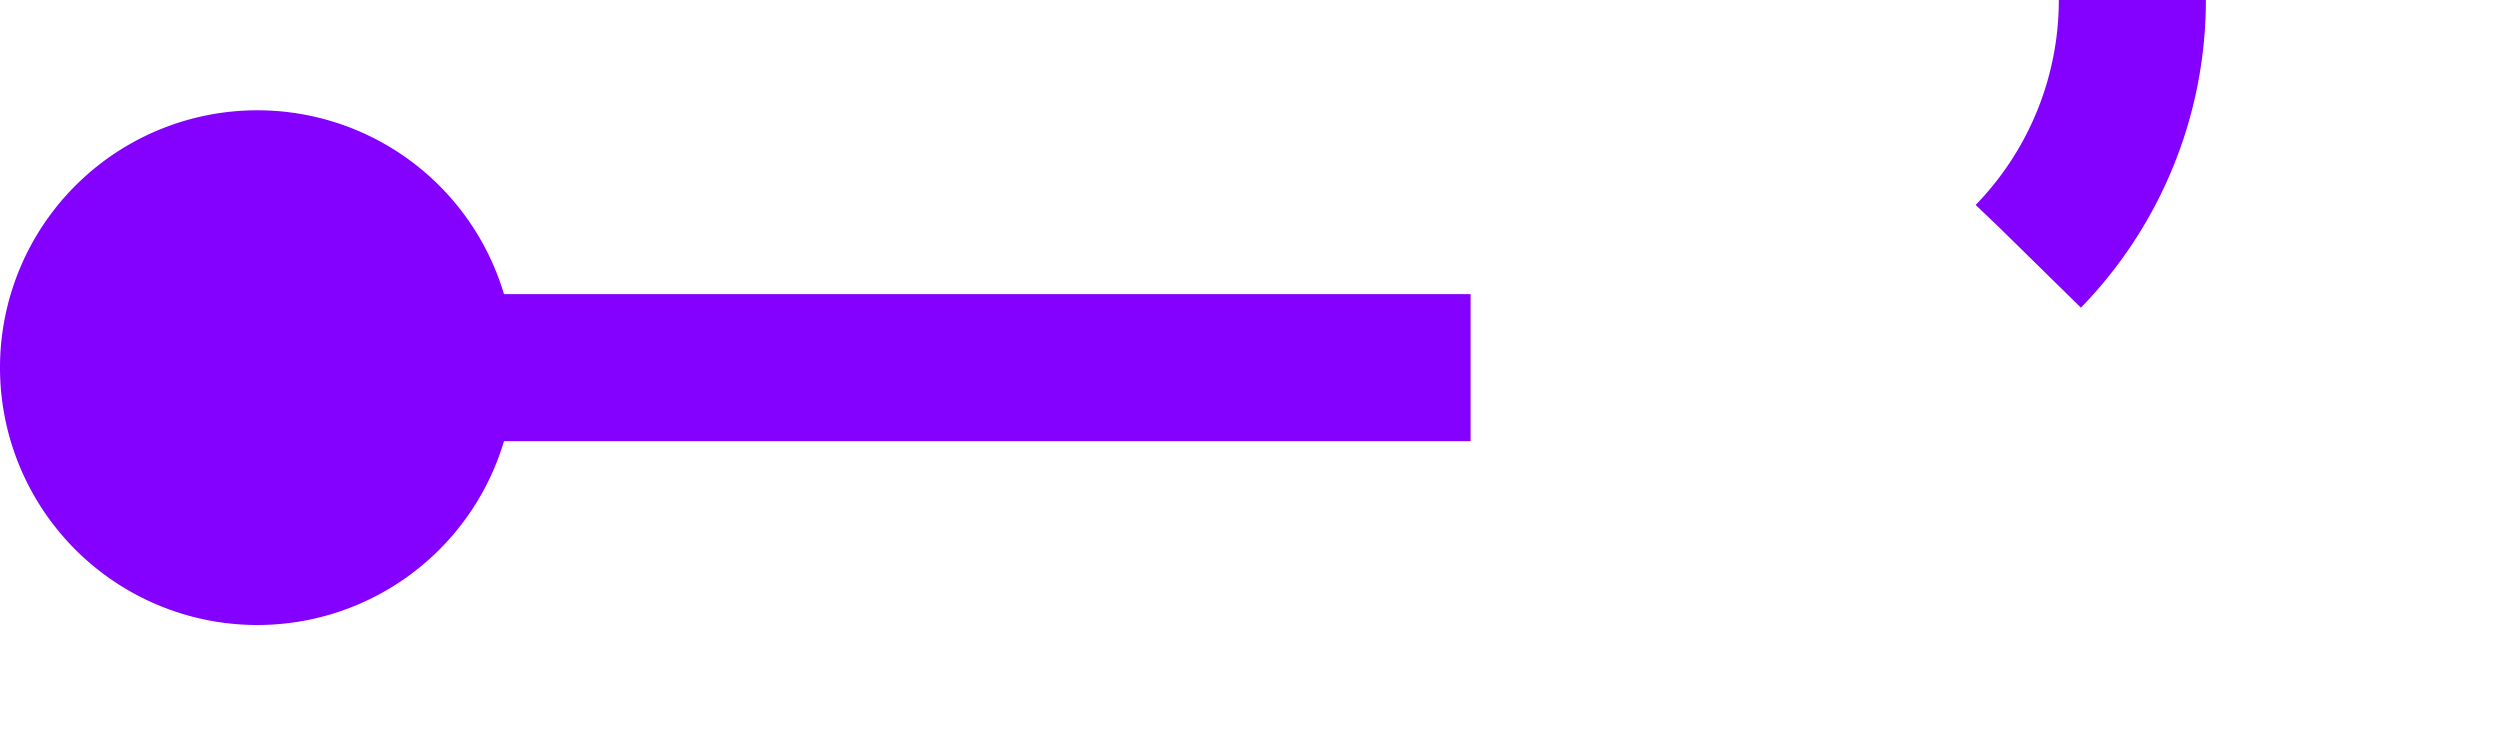 ﻿<?xml version="1.0" encoding="utf-8"?>
<svg version="1.1" xmlns:xlink="http://www.w3.org/1999/xlink" width="34px" height="10px" preserveAspectRatio="xMinYMid meet" viewBox="1221 7785  34 8" xmlns="http://www.w3.org/2000/svg">
  <path d="M 1223 7789  L 1245 7789  A 5 5 0 0 0 1250 7784 L 1250 7645  A 5 5 0 0 1 1255 7640 L 1255 7640  " stroke-width="2" stroke-dasharray="18,8,4,8" stroke="#8400ff" fill="none" />
  <path d="M 1224.5 7785.5  A 3.5 3.5 0 0 0 1221 7789 A 3.5 3.5 0 0 0 1224.5 7792.5 A 3.5 3.5 0 0 0 1228 7789 A 3.5 3.5 0 0 0 1224.5 7785.5 Z M 1254 7647.6  L 1261 7640  L 1254 7632.4  L 1254 7647.6  Z " fill-rule="nonzero" fill="#8400ff" stroke="none" />
</svg>